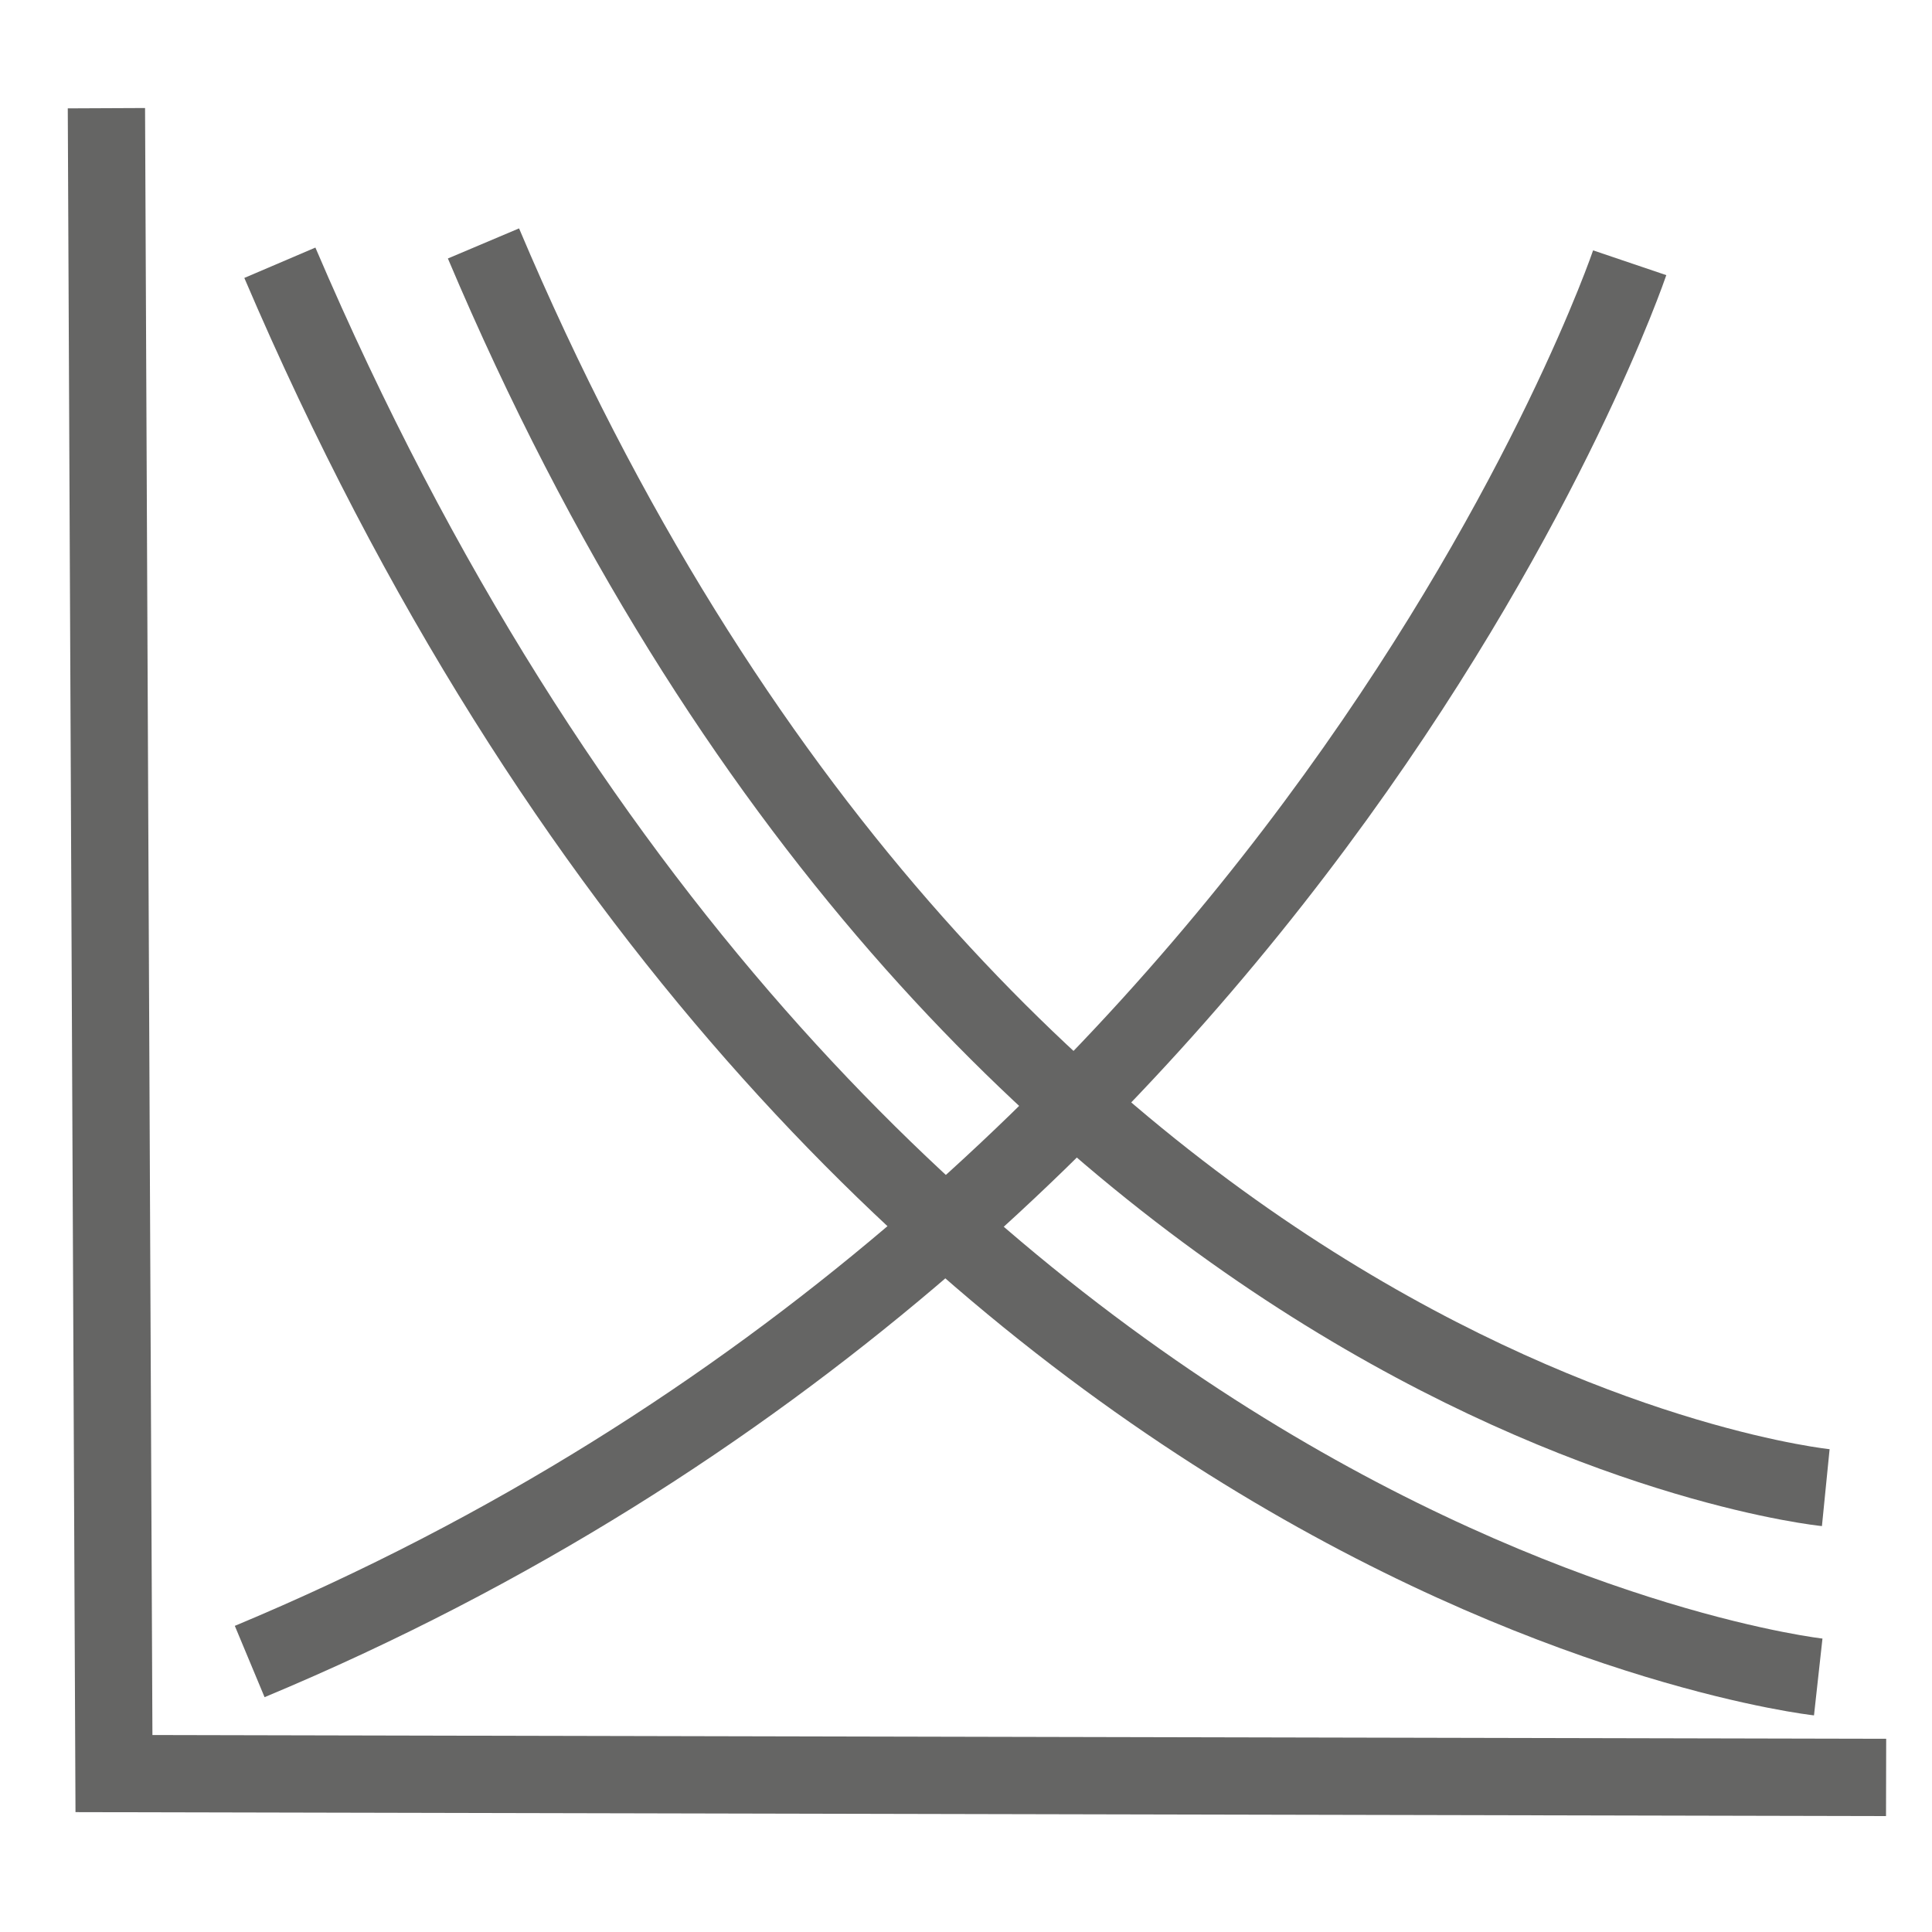 <svg xmlns:svg="http://www.w3.org/2000/svg" xmlns="http://www.w3.org/2000/svg" xmlns:xlink="http://www.w3.org/1999/xlink" version="1.0" x="0" y="0" width="500" height="500" id="svg2">
  <g id="layer1">
    <path d="M 488.121,460 L 29.492,459 L 27.54,28" style="fill:none;fill-opacity:0.75;fill-rule:evenodd;stroke:#656564;stroke-width:20px;stroke-linecap:butt;stroke-linejoin:miter;marker-start:none;marker-end:none;stroke-opacity:1" id="path1326"/>
    <path d="M 64.621,430 C 337.847,316 421.766,68 421.766,68" style="fill:none;fill-opacity:0.75;fill-rule:evenodd;stroke:#656564;stroke-width:20;stroke-linecap:butt;stroke-linejoin:miter;stroke-miterlimit:4;stroke-dasharray:none;stroke-opacity:1" id="path3472"/>
    <path d="M 72.427,68 C 216.847,406 470.556,434 470.556,434" style="fill:none;fill-opacity:0.75;fill-rule:evenodd;stroke:#656564;stroke-width:20;stroke-linecap:butt;stroke-linejoin:miter;stroke-miterlimit:4;stroke-dasharray:none;stroke-opacity:1" id="path3474"/>
    <path d="M 125.121,63 C 251.976,363 472.508,385 472.508,385" style="fill:none;fill-opacity:0.75;fill-rule:evenodd;stroke:#656564;stroke-width:20;stroke-linecap:butt;stroke-linejoin:miter;stroke-miterlimit:4;stroke-dasharray:none;stroke-opacity:1" id="path3480"/>
  </g>
</svg>
